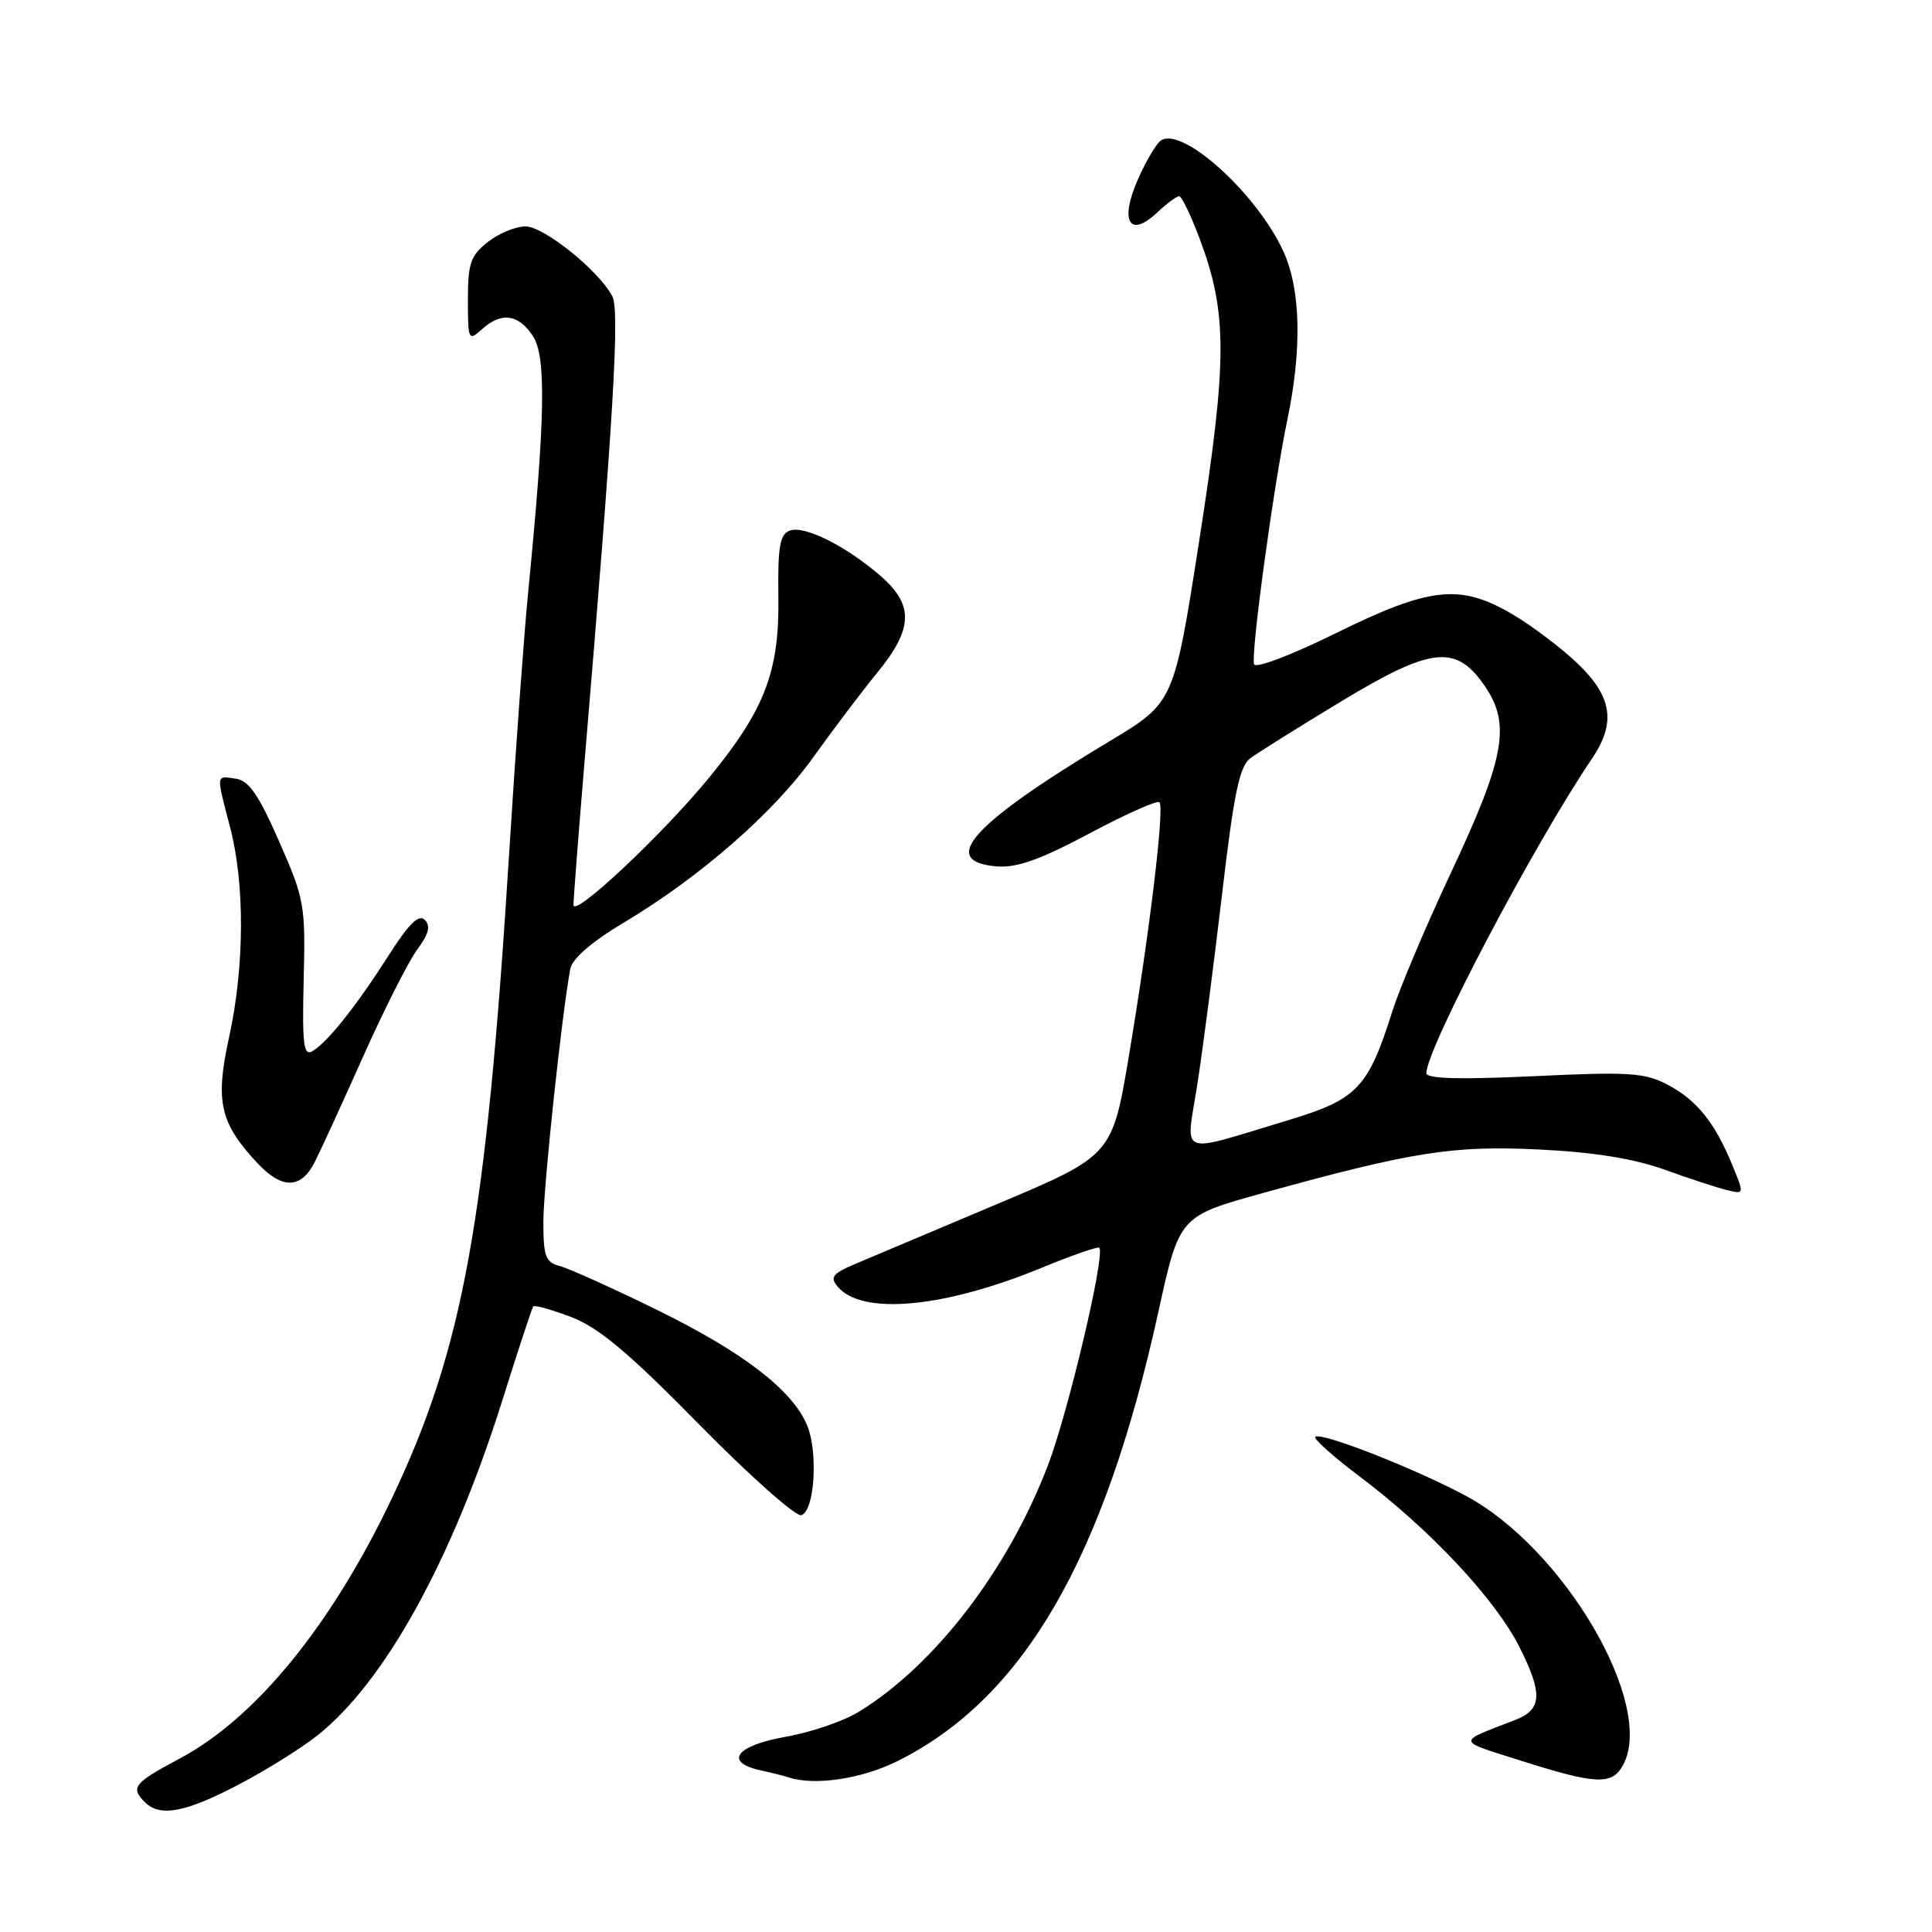<?xml version="1.0" encoding="UTF-8" standalone="no"?>
<!DOCTYPE svg PUBLIC "-//W3C//DTD SVG 1.1//EN" "http://www.w3.org/Graphics/SVG/1.1/DTD/svg11.dtd" >
<svg xmlns="http://www.w3.org/2000/svg" xmlns:xlink="http://www.w3.org/1999/xlink" version="1.1" viewBox="0 0 256 256">
 <g >
 <path fill="currentColor"
d=" M 31.46 236.55 C 35.10 234.66 39.87 231.69 42.06 229.95 C 51.00 222.87 59.91 206.71 66.58 185.50 C 68.65 178.90 70.49 173.32 70.65 173.11 C 70.82 172.89 73.09 173.53 75.70 174.52 C 79.35 175.92 83.27 179.21 92.67 188.77 C 99.39 195.61 105.48 201.01 106.19 200.77 C 107.94 200.20 108.43 192.46 106.95 188.87 C 105.01 184.20 98.50 179.19 87.12 173.60 C 81.21 170.70 75.40 168.08 74.19 167.76 C 72.28 167.26 72.00 166.50 72.00 161.90 C 72.00 157.27 74.45 134.30 75.57 128.37 C 75.83 127.01 78.43 124.77 82.74 122.20 C 92.81 116.17 102.52 107.69 107.80 100.29 C 110.39 96.67 114.19 91.64 116.25 89.12 C 121.00 83.32 121.11 80.18 116.72 76.35 C 112.15 72.37 106.56 69.57 104.65 70.31 C 103.32 70.81 103.05 72.44 103.14 79.21 C 103.27 88.97 101.34 94.01 94.06 102.92 C 87.89 110.48 76.00 121.65 75.99 119.91 C 75.99 119.13 76.64 110.62 77.45 101.00 C 81.29 55.35 82.14 41.13 81.13 39.24 C 79.30 35.81 72.06 30.00 69.63 30.00 C 68.33 30.00 66.08 30.93 64.63 32.07 C 62.35 33.87 62.00 34.89 62.00 39.73 C 62.00 45.07 62.08 45.24 63.83 43.65 C 66.43 41.30 68.69 41.60 70.62 44.54 C 72.40 47.26 72.25 55.46 69.98 78.50 C 69.44 84.00 68.31 99.53 67.47 113.00 C 64.41 161.95 61.38 178.64 51.94 198.50 C 43.96 215.30 33.91 227.64 23.84 233.00 C 17.71 236.27 17.25 236.85 19.20 238.80 C 21.19 240.79 24.51 240.18 31.46 236.55 Z  M 118.93 233.35 C 135.60 225.04 146.28 206.64 153.49 173.83 C 156.27 161.15 156.27 161.15 167.39 158.07 C 187.16 152.60 192.56 151.75 204.05 152.32 C 211.20 152.67 216.51 153.53 220.55 154.98 C 223.82 156.16 227.54 157.38 228.82 157.69 C 231.14 158.26 231.14 158.26 229.54 154.38 C 227.22 148.72 224.80 145.73 220.93 143.71 C 217.90 142.13 215.82 142.00 203.25 142.60 C 193.42 143.06 189.00 142.94 189.00 142.21 C 189.00 138.96 203.27 111.84 210.96 100.50 C 214.16 95.77 213.62 92.28 209.01 87.89 C 206.81 85.80 202.93 82.87 200.38 81.38 C 193.46 77.32 189.50 77.75 177.01 83.90 C 171.18 86.78 166.37 88.61 166.17 88.02 C 165.72 86.66 168.74 64.46 170.57 55.68 C 172.53 46.32 172.36 38.38 170.08 33.36 C 166.62 25.75 156.78 16.78 153.86 18.59 C 153.26 18.96 151.88 21.27 150.79 23.74 C 148.33 29.30 149.64 31.62 153.30 28.19 C 154.58 26.98 155.91 26.00 156.24 26.00 C 156.58 26.00 157.81 28.56 158.98 31.68 C 162.65 41.49 162.64 47.71 158.92 71.54 C 155.56 93.09 155.56 93.09 147.03 98.21 C 128.76 109.19 124.29 114.14 132.05 114.80 C 134.71 115.02 137.77 113.94 144.35 110.44 C 149.17 107.87 153.35 106.01 153.63 106.30 C 154.32 106.99 152.37 123.26 149.60 139.82 C 147.37 153.13 147.37 153.13 131.94 159.62 C 123.45 163.20 114.98 166.77 113.13 167.56 C 110.32 168.76 109.96 169.25 110.98 170.47 C 114.18 174.33 125.09 173.32 138.07 167.97 C 142.06 166.33 145.47 165.14 145.66 165.33 C 146.50 166.16 141.53 187.20 138.84 194.21 C 133.55 208.02 123.87 220.64 113.82 226.81 C 111.80 228.06 107.41 229.56 104.07 230.14 C 97.52 231.30 95.88 233.49 100.75 234.57 C 102.26 234.90 103.95 235.33 104.50 235.51 C 107.93 236.65 114.18 235.72 118.93 233.35 Z  M 215.08 233.85 C 219.36 225.85 207.21 205.12 194.17 198.17 C 187.33 194.52 174.98 189.69 174.28 190.39 C 174.02 190.65 176.67 193.01 180.16 195.64 C 189.58 202.74 198.13 211.88 201.36 218.29 C 204.45 224.43 204.33 226.53 200.78 227.90 C 192.92 230.94 192.87 230.55 201.50 233.29 C 211.54 236.48 213.62 236.57 215.08 233.85 Z  M 41.70 153.99 C 42.40 152.62 45.27 146.37 48.07 140.10 C 50.87 133.83 54.11 127.41 55.27 125.84 C 56.81 123.77 57.09 122.69 56.29 121.89 C 55.49 121.09 54.17 122.40 51.46 126.65 C 47.18 133.36 43.37 138.14 41.37 139.30 C 40.23 139.97 40.03 138.33 40.24 129.80 C 40.49 119.95 40.35 119.15 36.99 111.50 C 34.27 105.30 32.98 103.43 31.24 103.18 C 28.58 102.80 28.62 102.45 30.50 109.66 C 32.46 117.19 32.40 128.10 30.36 137.42 C 28.49 145.94 29.12 148.78 34.11 154.12 C 37.37 157.61 39.88 157.57 41.70 153.99 Z  M 158.63 143.82 C 159.35 139.24 160.82 127.92 161.91 118.65 C 163.50 105.06 164.23 101.55 165.69 100.46 C 166.69 99.72 172.06 96.36 177.63 92.99 C 189.74 85.66 192.96 85.32 196.81 91.00 C 200.20 96.02 199.38 100.48 192.24 115.68 C 188.93 122.73 185.45 130.97 184.49 134.00 C 181.28 144.18 179.84 145.68 170.67 148.44 C 155.84 152.91 157.13 153.40 158.63 143.82 Z "/>
</g>
</svg>